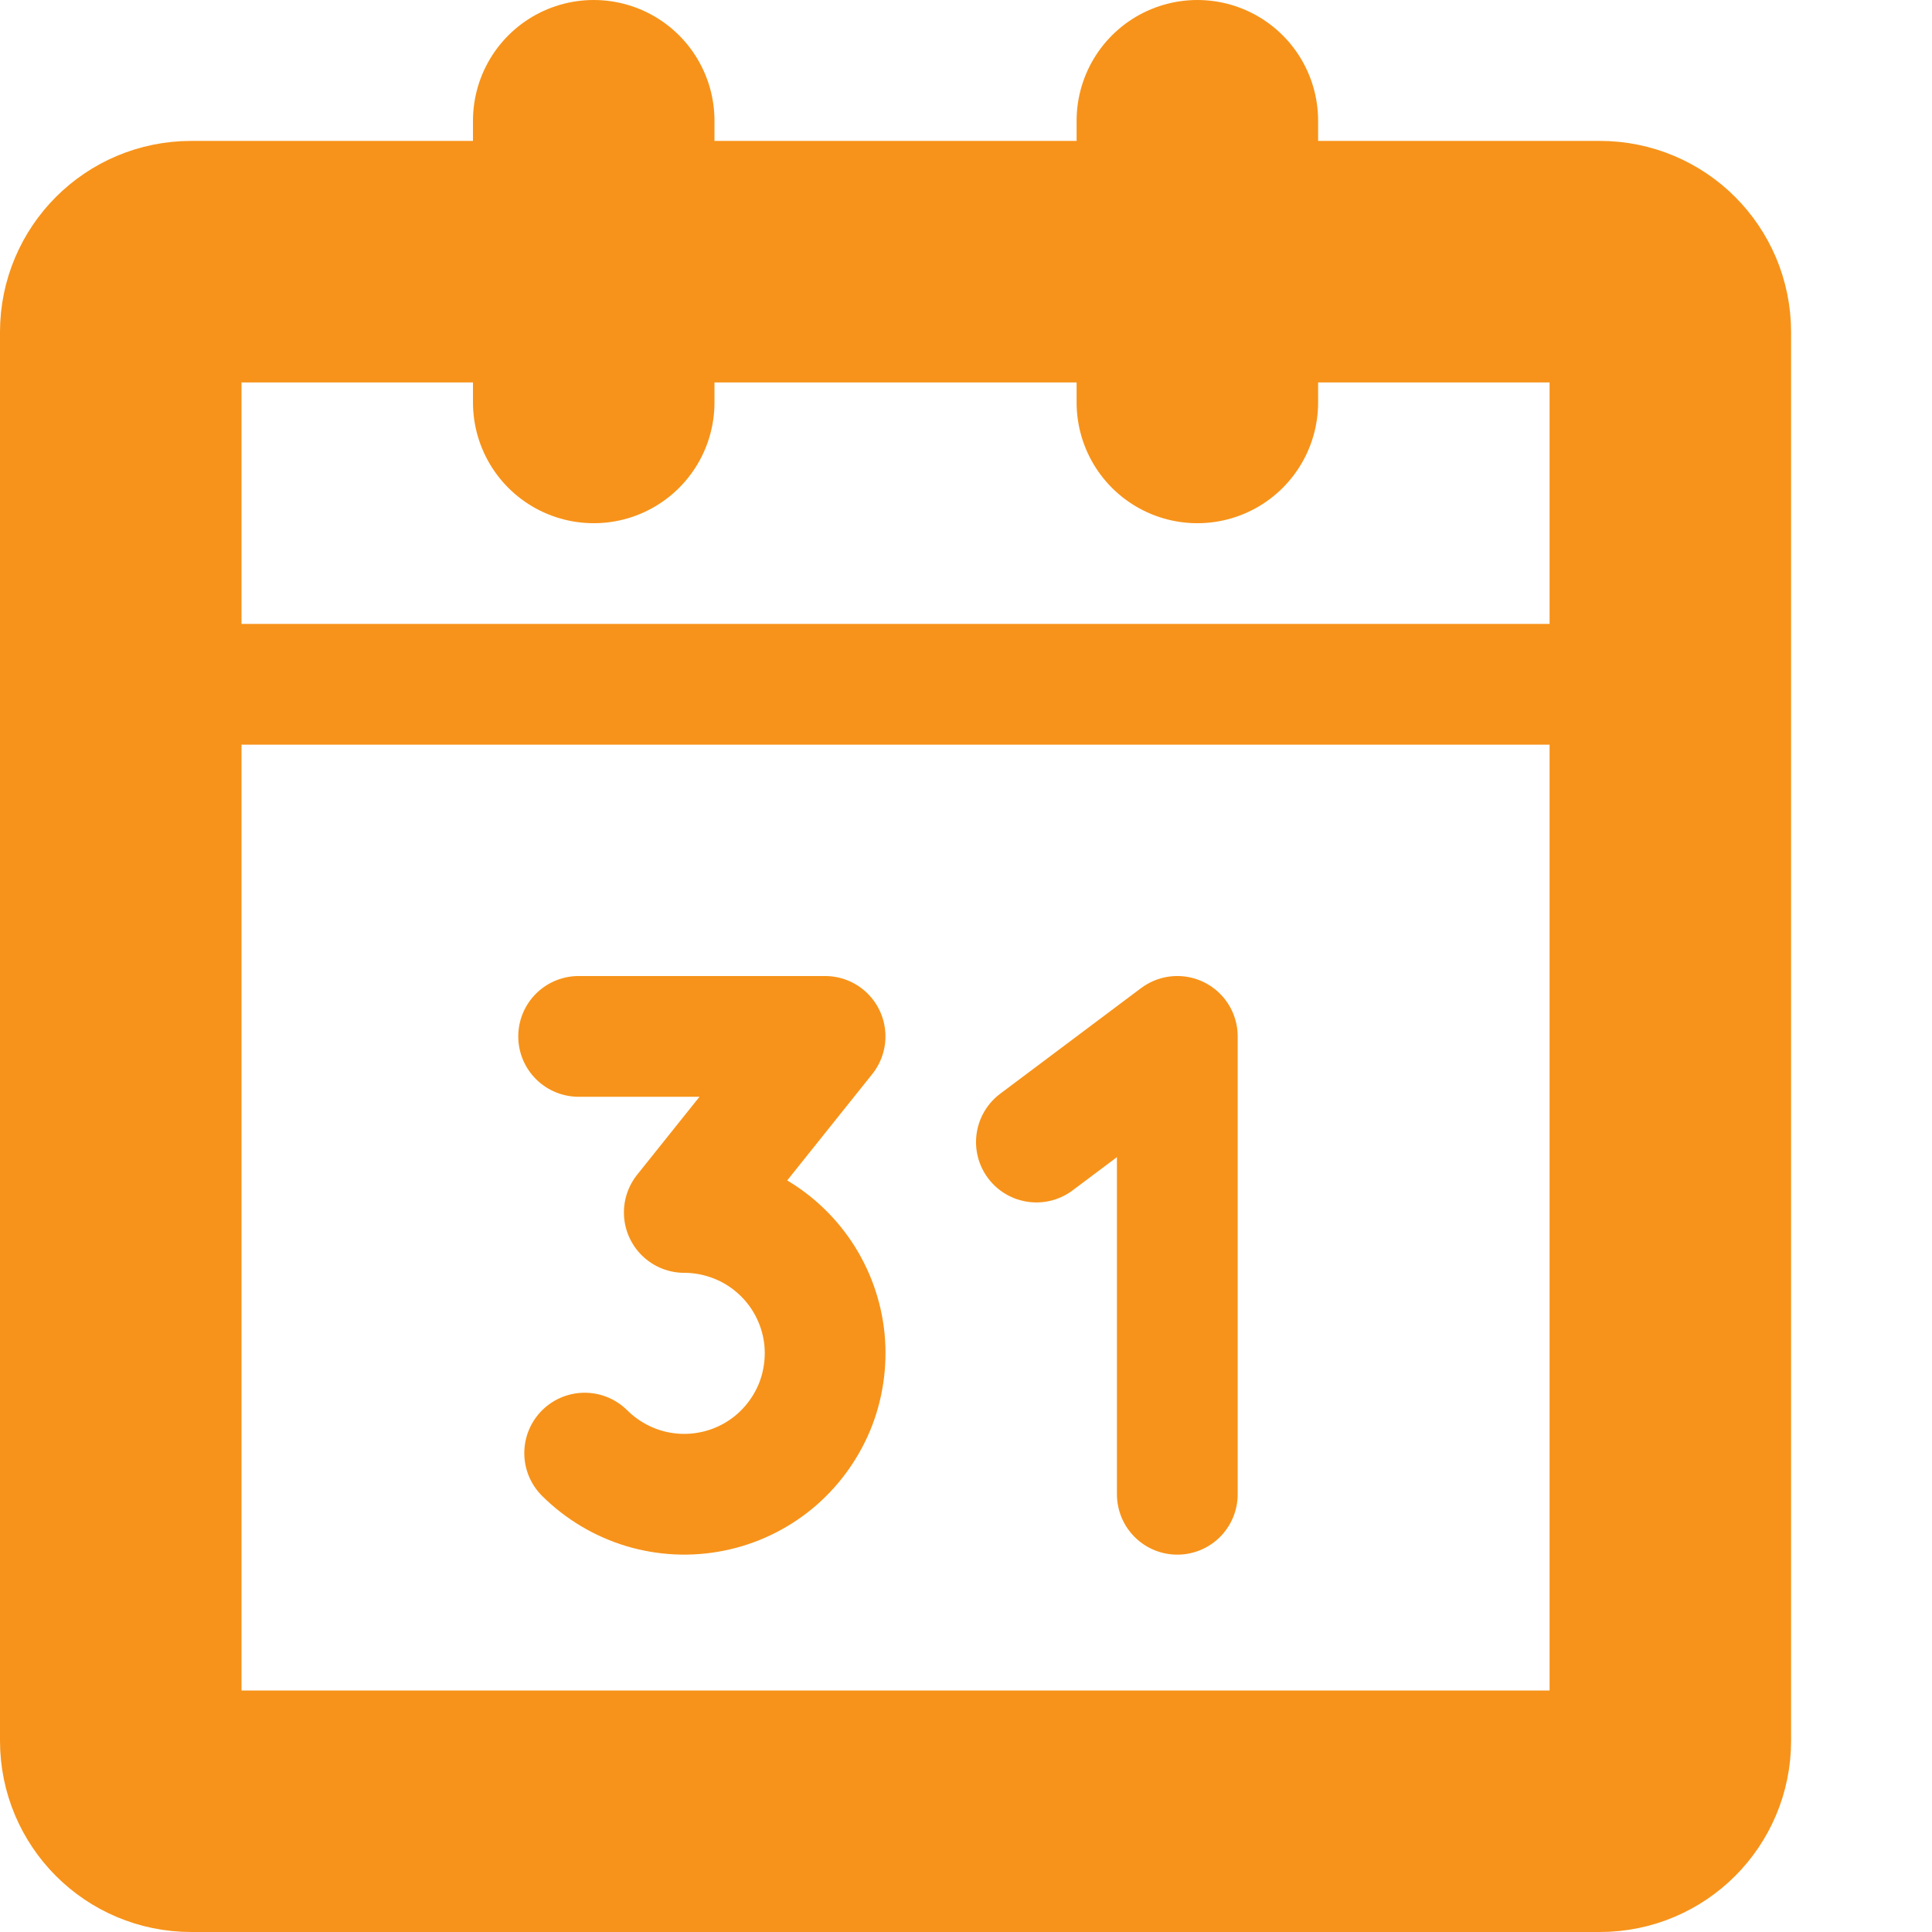 <svg width="16" height="16" viewBox="0 0 16 16" fill="none" xmlns="http://www.w3.org/2000/svg">
    <path d="M13.25 2.167H1.583C1.261 2.167 1 2.428 1 2.75V14.417C1 14.739 1.261 15 1.583 15H13.25C13.572 15 13.833 14.739 13.833 14.417V2.75C13.833 2.428 13.572 2.167 13.25 2.167Z" stroke="#F7931A" stroke-width="2" stroke-linecap="round" stroke-linejoin="round"/>
    <path d="M9.916 1V3.333" stroke="#F7931A" stroke-width="2" stroke-linecap="round" stroke-linejoin="round"/>
    <path d="M4.917 1V3.333" stroke="#F7931A" stroke-width="2" stroke-linecap="round" stroke-linejoin="round"/>
    <path d="M1 5.667H13.833" stroke="#F7931A" stroke-linecap="round" stroke-linejoin="round"/>
    <path d="M4.792 8.583H6.833L5.667 10.041C5.858 10.041 6.047 10.089 6.217 10.179C6.386 10.27 6.53 10.4 6.637 10.56C6.743 10.719 6.809 10.902 6.828 11.093C6.846 11.284 6.818 11.477 6.745 11.654C6.671 11.831 6.555 11.988 6.407 12.11C6.259 12.231 6.083 12.315 5.895 12.352C5.707 12.39 5.512 12.38 5.329 12.325C5.145 12.269 4.978 12.169 4.842 12.034" stroke="#F7931A" stroke-linecap="round" stroke-linejoin="round"/>
    <path d="M8.583 9.458L9.75 8.583V12.375" stroke="#F7931A" stroke-linecap="round" stroke-linejoin="round"/>
</svg>
